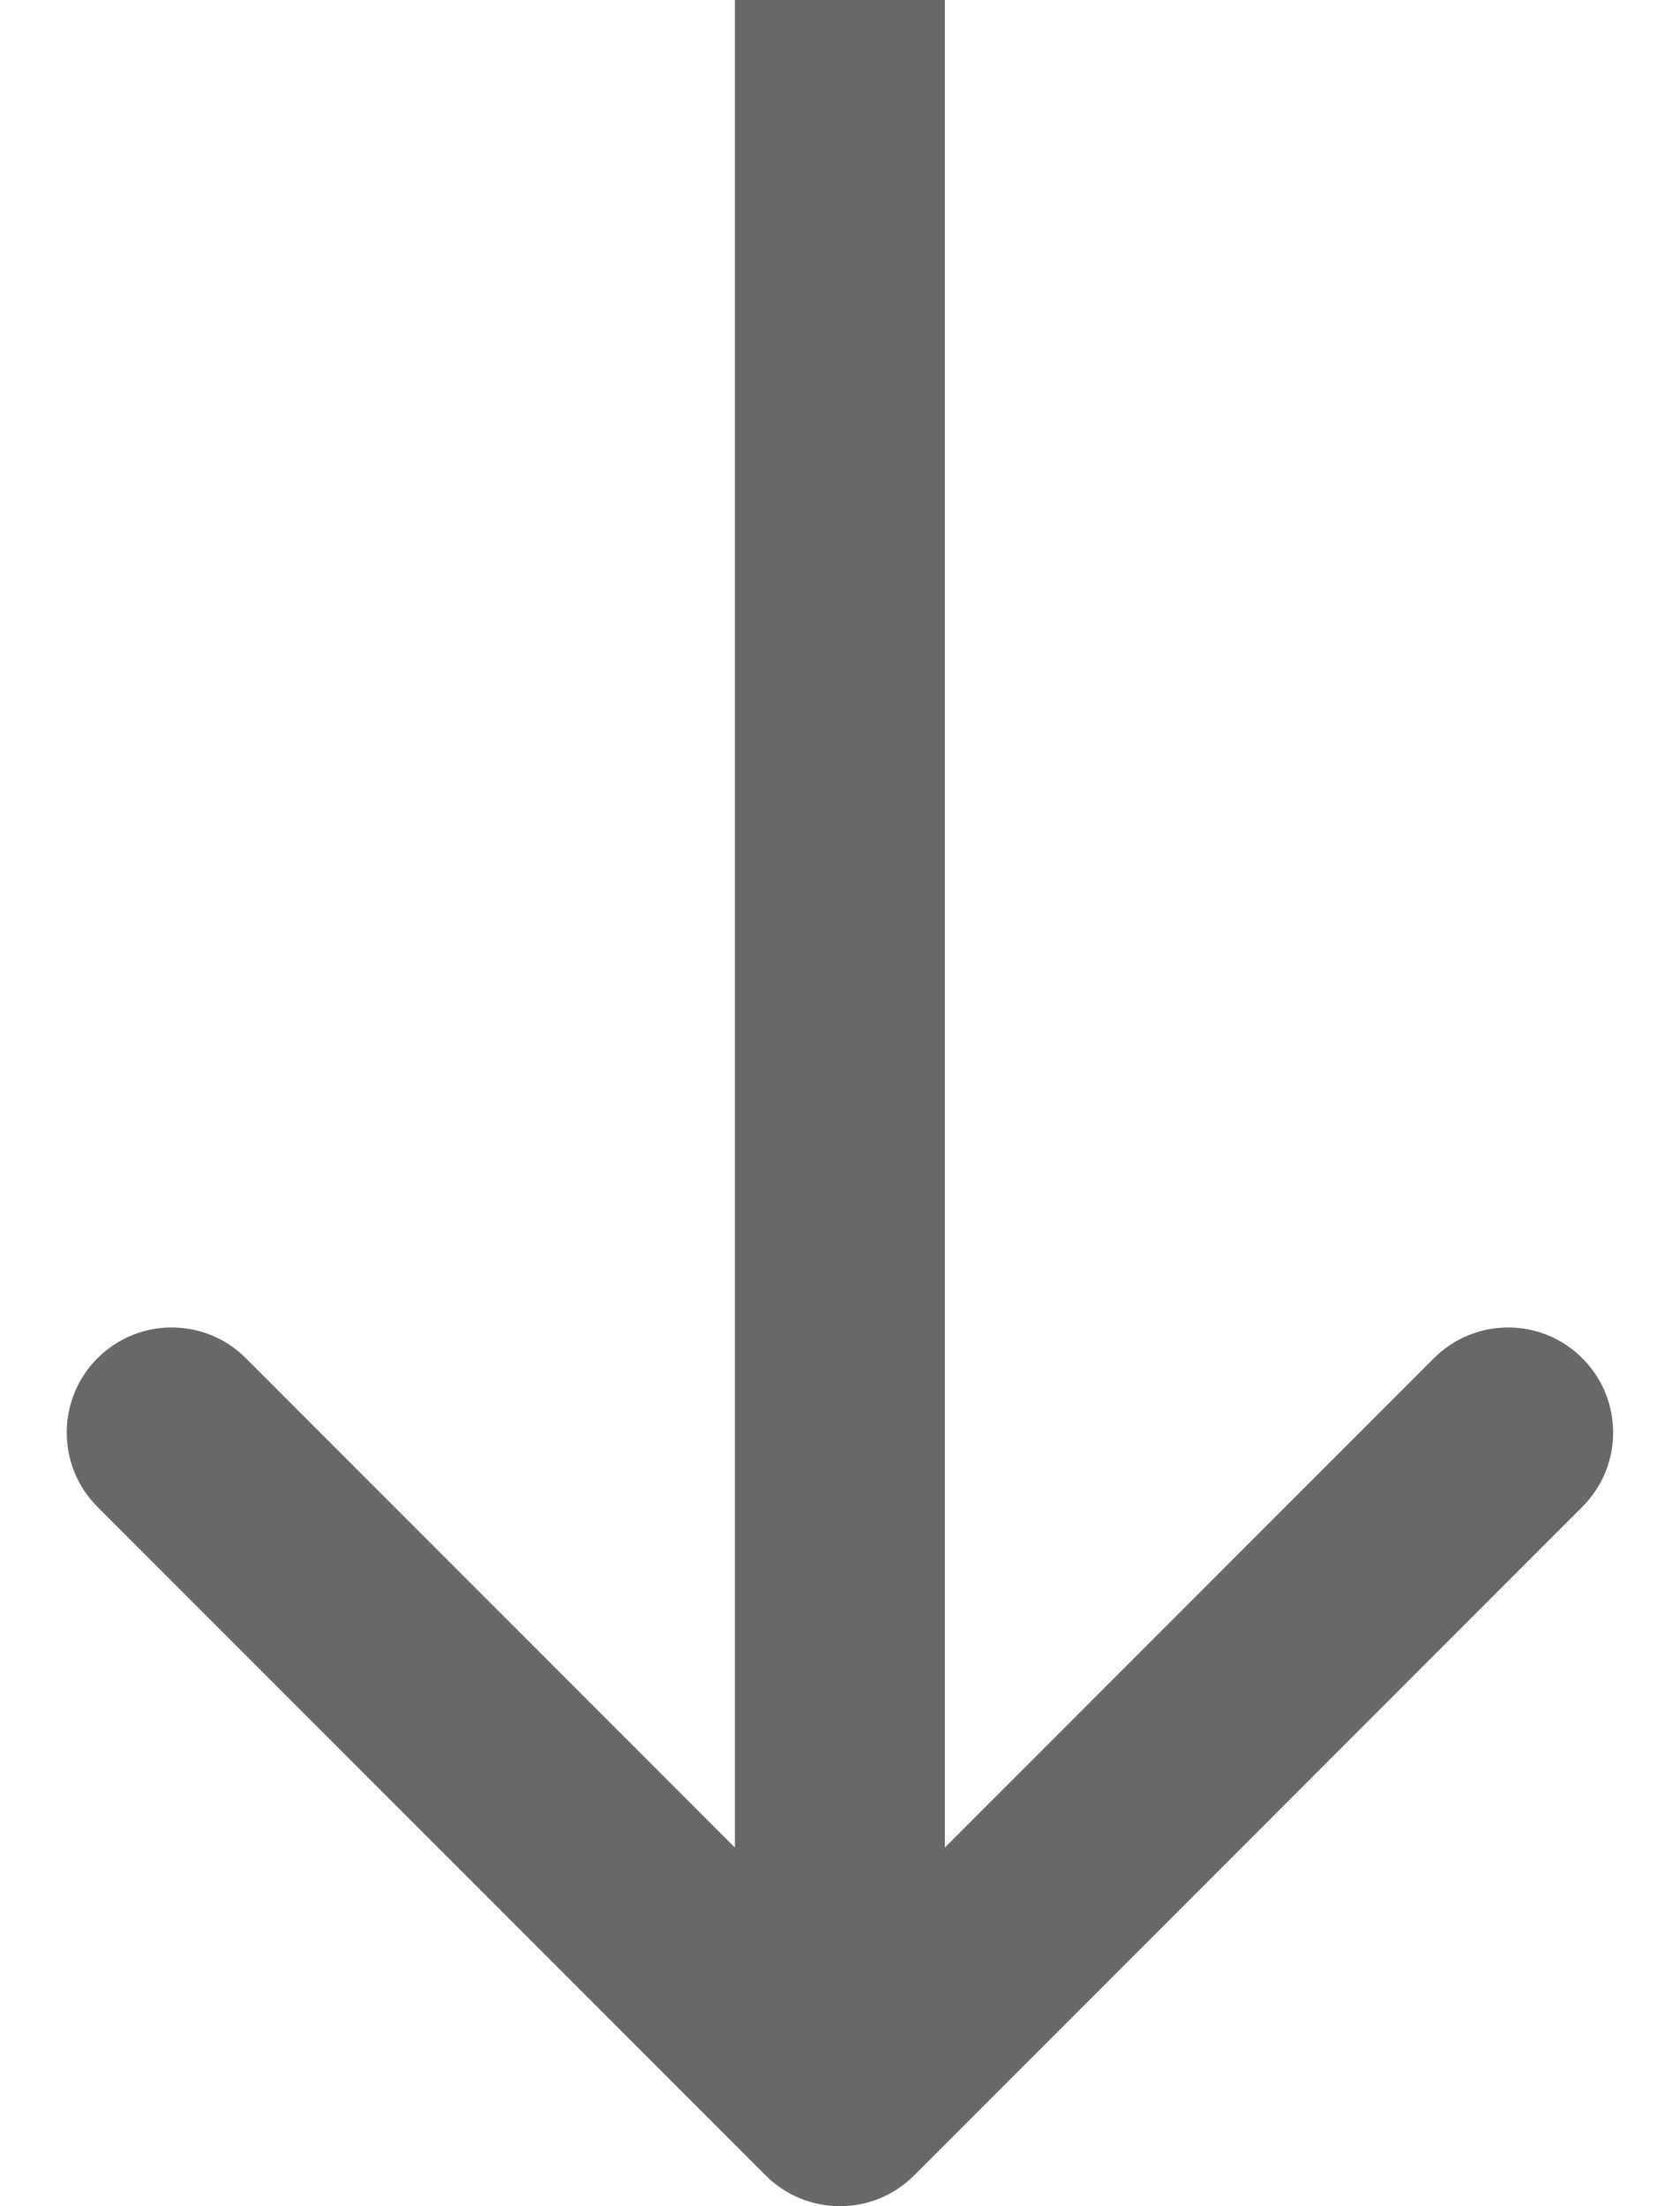 <svg width="16" height="21" viewBox="0 0 16 21" fill="none" xmlns="http://www.w3.org/2000/svg">
<path fill-rule="evenodd" clip-rule="evenodd" d="M15.07 14.343L8.706 20.707C8.316 21.098 7.683 21.098 7.292 20.707L0.928 14.343C0.538 13.953 0.538 13.319 0.928 12.929C1.319 12.538 1.952 12.538 2.342 12.929L6.999 17.586L6.999 -3.65602e-07L8.999 -2.78178e-07L8.999 17.586L13.656 12.929C14.047 12.538 14.68 12.538 15.07 12.929C15.461 13.319 15.461 13.953 15.07 14.343Z" fill="#686868"/>
</svg>
